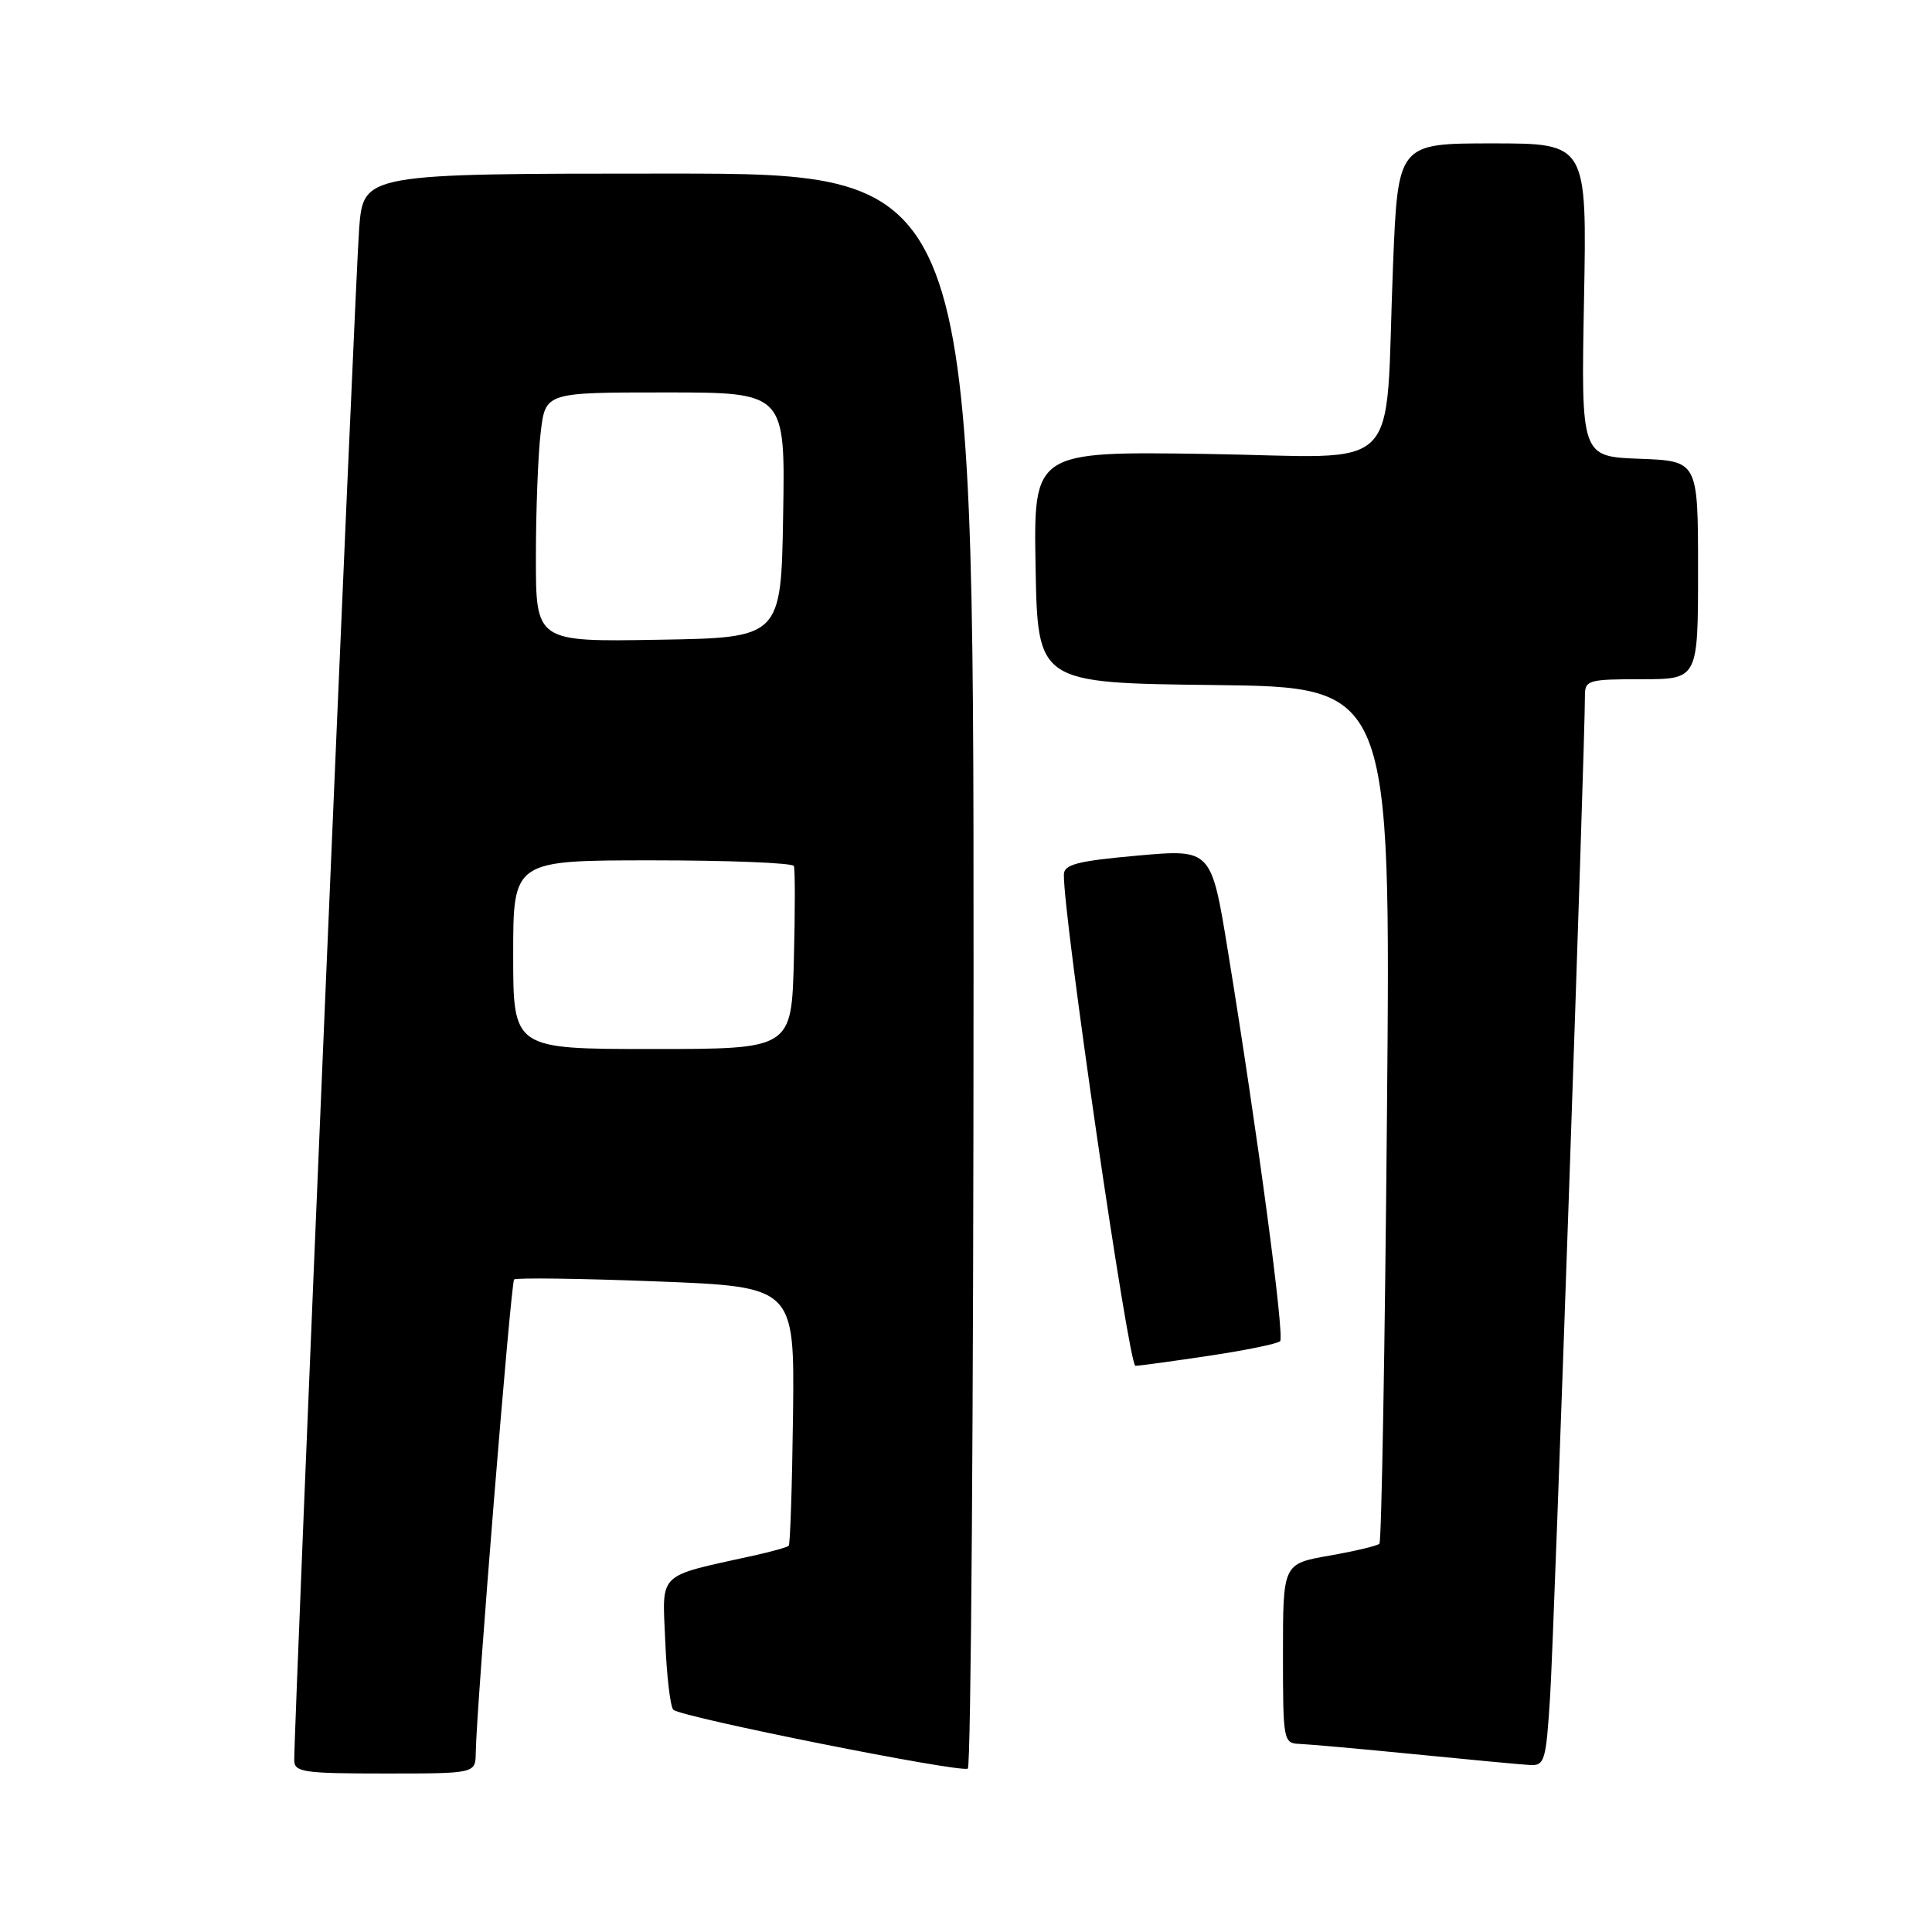 <?xml version="1.0" encoding="UTF-8" standalone="no"?>
<!DOCTYPE svg PUBLIC "-//W3C//DTD SVG 1.1//EN" "http://www.w3.org/Graphics/SVG/1.1/DTD/svg11.dtd" >
<svg xmlns="http://www.w3.org/2000/svg" xmlns:xlink="http://www.w3.org/1999/xlink" version="1.1" viewBox="0 0 256 256">
 <g >
 <path fill="currentColor"
d=" M 63.04 232.25 C 63.12 226.28 67.69 169.98 68.12 169.54 C 68.38 169.29 76.84 169.40 86.93 169.79 C 105.28 170.50 105.28 170.50 105.08 187.48 C 104.96 196.82 104.71 204.62 104.51 204.82 C 104.32 205.02 102.21 205.61 99.83 206.13 C 86.92 208.99 87.76 208.17 88.15 217.48 C 88.34 222.08 88.82 226.16 89.22 226.55 C 90.19 227.53 127.29 234.94 128.24 234.35 C 128.66 234.09 129.00 186.43 129.00 128.44 C 129.00 23.00 129.00 23.00 88.59 23.00 C 48.17 23.00 48.17 23.00 47.59 30.25 C 47.09 36.47 38.96 228.39 38.99 233.25 C 39.00 234.82 40.24 235.00 51.00 235.00 C 63.00 235.00 63.00 235.00 63.04 232.25 Z  M 205.40 224.75 C 205.92 216.63 210.04 98.13 210.01 92.25 C 210.00 90.12 210.39 90.00 217.50 90.00 C 225.00 90.00 225.00 90.00 225.00 75.54 C 225.00 61.08 225.00 61.08 217.25 60.79 C 209.50 60.50 209.50 60.50 209.89 39.75 C 210.28 19.00 210.28 19.00 197.75 19.00 C 185.23 19.00 185.23 19.00 184.58 35.25 C 183.45 63.57 186.44 60.55 159.91 60.15 C 136.95 59.81 136.95 59.81 137.22 75.15 C 137.50 90.50 137.50 90.50 160.89 90.77 C 184.29 91.04 184.29 91.04 183.78 147.54 C 183.51 178.62 183.06 204.28 182.78 204.55 C 182.51 204.83 179.52 205.54 176.14 206.13 C 170.00 207.21 170.00 207.21 170.00 219.11 C 170.00 230.75 170.05 231.00 172.25 231.08 C 173.49 231.13 180.35 231.74 187.50 232.45 C 194.65 233.16 201.47 233.80 202.66 233.87 C 204.68 233.99 204.85 233.43 205.40 224.75 Z  M 160.25 179.64 C 165.07 178.92 169.28 178.05 169.62 177.72 C 170.24 177.09 166.63 150.09 162.70 126.00 C 160.50 112.50 160.50 112.50 150.75 113.37 C 142.79 114.08 140.99 114.54 140.97 115.87 C 140.85 121.23 149.56 181.00 150.45 180.98 C 151.03 180.97 155.44 180.36 160.25 179.64 Z  M 68.00 126.50 C 68.00 114.00 68.00 114.00 86.44 114.00 C 96.58 114.00 105.02 114.34 105.19 114.75 C 105.36 115.16 105.36 120.79 105.19 127.25 C 104.88 139.00 104.88 139.00 86.44 139.00 C 68.00 139.00 68.00 139.00 68.00 126.50 Z  M 71.01 73.77 C 71.01 67.57 71.30 60.14 71.65 57.25 C 72.28 52.00 72.28 52.00 88.16 52.00 C 104.05 52.00 104.05 52.00 103.77 68.25 C 103.50 84.50 103.50 84.50 87.25 84.77 C 71.00 85.05 71.00 85.05 71.01 73.77 Z "/>
</g>
</svg>